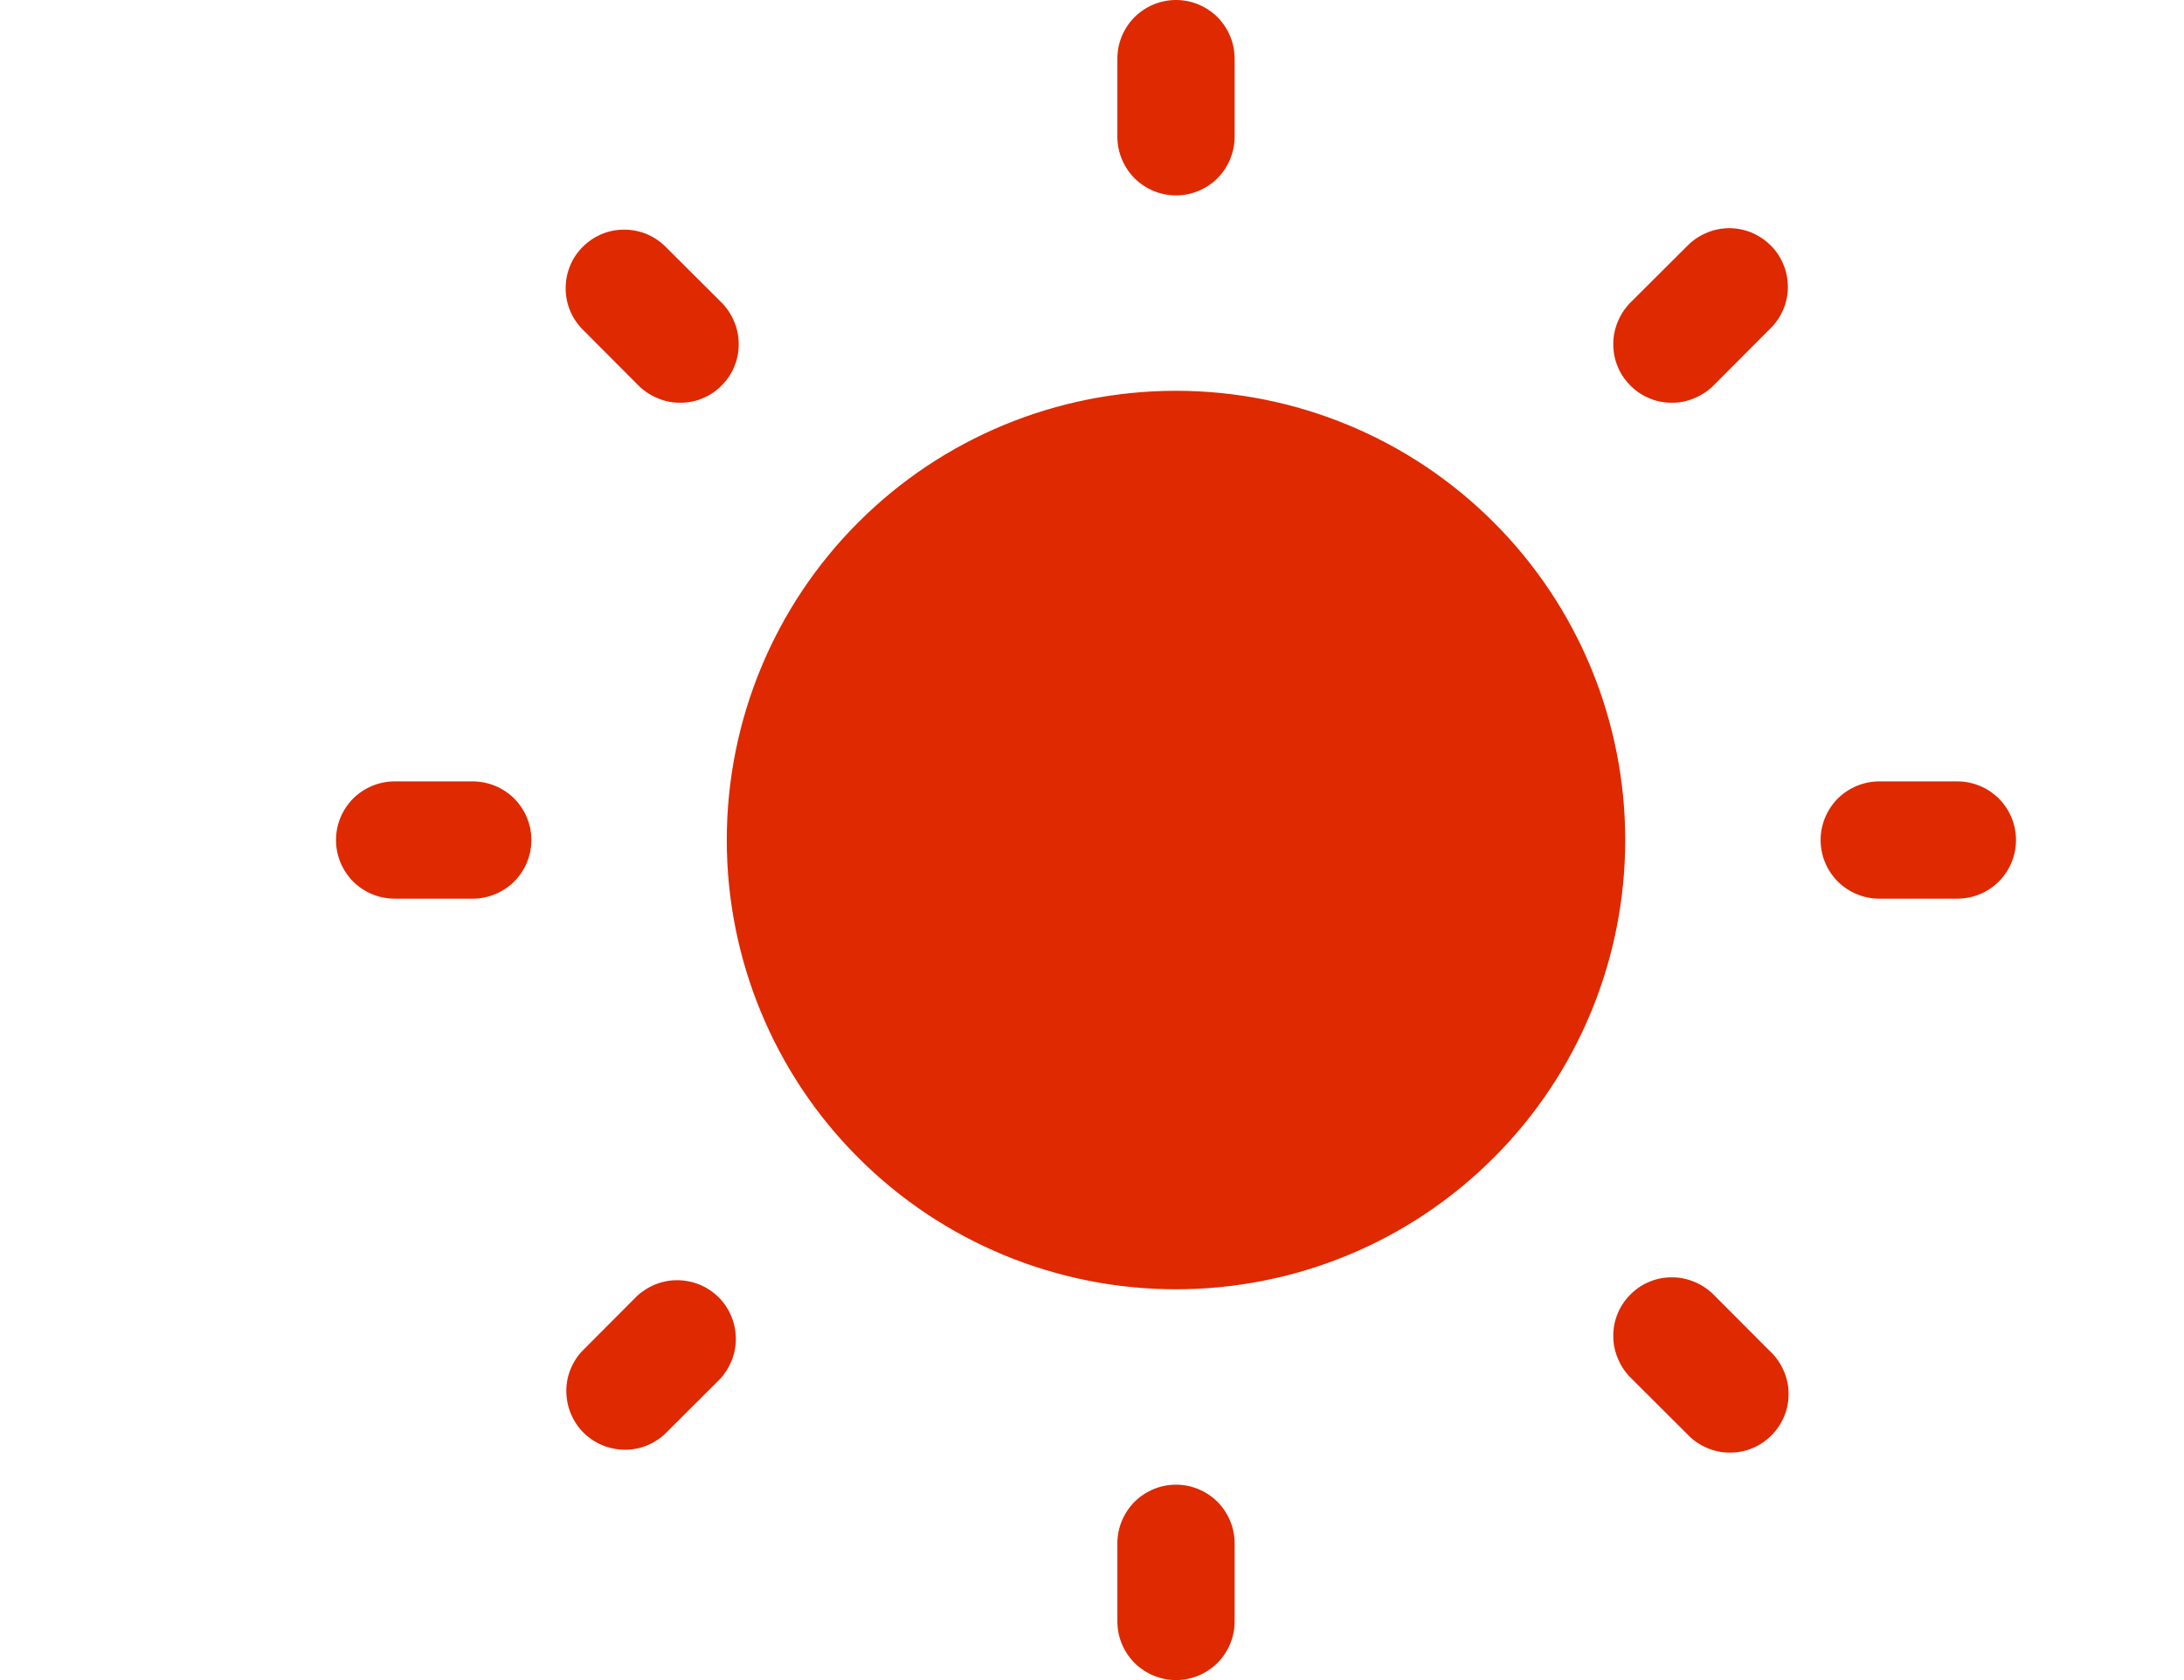<svg width="13" height="10" viewBox="0 0 13 10" fill="none" xmlns="http://www.w3.org/2000/svg">
<path d="M7 0C7.093 0 7.181 0.037 7.247 0.102C7.312 0.168 7.349 0.256 7.349 0.349V0.814C7.349 0.906 7.312 0.995 7.247 1.061C7.181 1.126 7.093 1.163 7 1.163C6.907 1.163 6.819 1.126 6.753 1.061C6.688 0.995 6.651 0.906 6.651 0.814V0.349C6.651 0.256 6.688 0.168 6.753 0.102C6.819 0.037 6.907 0 7 0ZM7 2.326C6.291 2.326 5.61 2.607 5.109 3.109C4.607 3.61 4.326 4.291 4.326 5C4.326 5.709 4.607 6.39 5.109 6.891C5.61 7.393 6.291 7.674 7 7.674C7.709 7.674 8.39 7.393 8.891 6.891C9.393 6.39 9.674 5.709 9.674 5C9.674 4.291 9.393 3.61 8.891 3.109C8.39 2.607 7.709 2.326 7 2.326ZM3.958 1.465C3.892 1.401 3.804 1.366 3.713 1.367C3.621 1.367 3.534 1.404 3.469 1.469C3.404 1.533 3.368 1.621 3.367 1.712C3.366 1.804 3.401 1.892 3.465 1.958L3.793 2.287C3.825 2.321 3.864 2.348 3.907 2.367C3.95 2.386 3.996 2.397 4.043 2.397C4.089 2.398 4.136 2.39 4.179 2.372C4.223 2.355 4.262 2.328 4.295 2.295C4.328 2.262 4.355 2.223 4.372 2.179C4.39 2.136 4.398 2.089 4.397 2.043C4.397 1.996 4.386 1.95 4.367 1.907C4.348 1.864 4.321 1.825 4.287 1.793L3.958 1.465ZM12 5C12 5.093 11.963 5.181 11.898 5.247C11.832 5.312 11.744 5.349 11.651 5.349H11.186C11.094 5.349 11.005 5.312 10.939 5.247C10.874 5.181 10.837 5.093 10.837 5C10.837 4.907 10.874 4.819 10.939 4.753C11.005 4.688 11.094 4.651 11.186 4.651H11.651C11.744 4.651 11.832 4.688 11.898 4.753C11.963 4.819 12 4.907 12 5ZM10.535 1.958C10.569 1.926 10.595 1.887 10.614 1.845C10.632 1.802 10.642 1.757 10.642 1.71C10.642 1.664 10.634 1.618 10.616 1.575C10.598 1.532 10.573 1.493 10.54 1.461C10.507 1.428 10.468 1.402 10.425 1.384C10.383 1.367 10.337 1.358 10.29 1.358C10.244 1.359 10.198 1.368 10.156 1.387C10.113 1.405 10.075 1.431 10.042 1.465L9.713 1.793C9.679 1.825 9.652 1.864 9.633 1.907C9.614 1.95 9.603 1.996 9.603 2.043C9.602 2.089 9.61 2.136 9.628 2.179C9.645 2.223 9.672 2.262 9.705 2.295C9.738 2.328 9.777 2.355 9.821 2.372C9.864 2.39 9.911 2.398 9.957 2.397C10.004 2.397 10.05 2.386 10.093 2.367C10.136 2.348 10.175 2.321 10.207 2.287L10.535 1.958ZM7 8.837C7.093 8.837 7.181 8.874 7.247 8.939C7.312 9.005 7.349 9.094 7.349 9.186V9.651C7.349 9.744 7.312 9.832 7.247 9.898C7.181 9.963 7.093 10 7 10C6.907 10 6.819 9.963 6.753 9.898C6.688 9.832 6.651 9.744 6.651 9.651V9.186C6.651 9.094 6.688 9.005 6.753 8.939C6.819 8.874 6.907 8.837 7 8.837ZM10.207 7.713C10.175 7.679 10.136 7.652 10.093 7.633C10.05 7.614 10.004 7.603 9.957 7.603C9.911 7.602 9.864 7.61 9.821 7.628C9.777 7.645 9.738 7.672 9.705 7.705C9.672 7.738 9.645 7.777 9.628 7.821C9.61 7.864 9.602 7.911 9.603 7.957C9.603 8.004 9.614 8.05 9.633 8.093C9.652 8.136 9.679 8.175 9.713 8.207L10.042 8.535C10.074 8.57 10.113 8.597 10.156 8.616C10.198 8.635 10.245 8.646 10.291 8.646C10.338 8.647 10.385 8.639 10.428 8.621C10.472 8.603 10.511 8.577 10.544 8.544C10.577 8.511 10.603 8.472 10.621 8.428C10.639 8.385 10.647 8.338 10.646 8.291C10.646 8.245 10.635 8.198 10.616 8.156C10.597 8.113 10.57 8.074 10.535 8.042L10.207 7.713ZM3.163 5C3.163 5.093 3.126 5.181 3.061 5.247C2.995 5.312 2.906 5.349 2.814 5.349H2.349C2.256 5.349 2.168 5.312 2.102 5.247C2.037 5.181 2 5.093 2 5C2 4.907 2.037 4.819 2.102 4.753C2.168 4.688 2.256 4.651 2.349 4.651H2.814C2.906 4.651 2.995 4.688 3.061 4.753C3.126 4.819 3.163 4.907 3.163 5ZM4.287 8.207C4.348 8.14 4.382 8.053 4.38 7.963C4.378 7.872 4.342 7.786 4.278 7.722C4.214 7.658 4.128 7.622 4.037 7.62C3.947 7.618 3.86 7.652 3.793 7.713L3.465 8.042C3.403 8.108 3.369 8.196 3.371 8.286C3.373 8.377 3.409 8.463 3.473 8.527C3.537 8.591 3.623 8.627 3.714 8.629C3.804 8.631 3.892 8.597 3.958 8.535L4.287 8.207Z" fill="#DE2901"/>
</svg>
